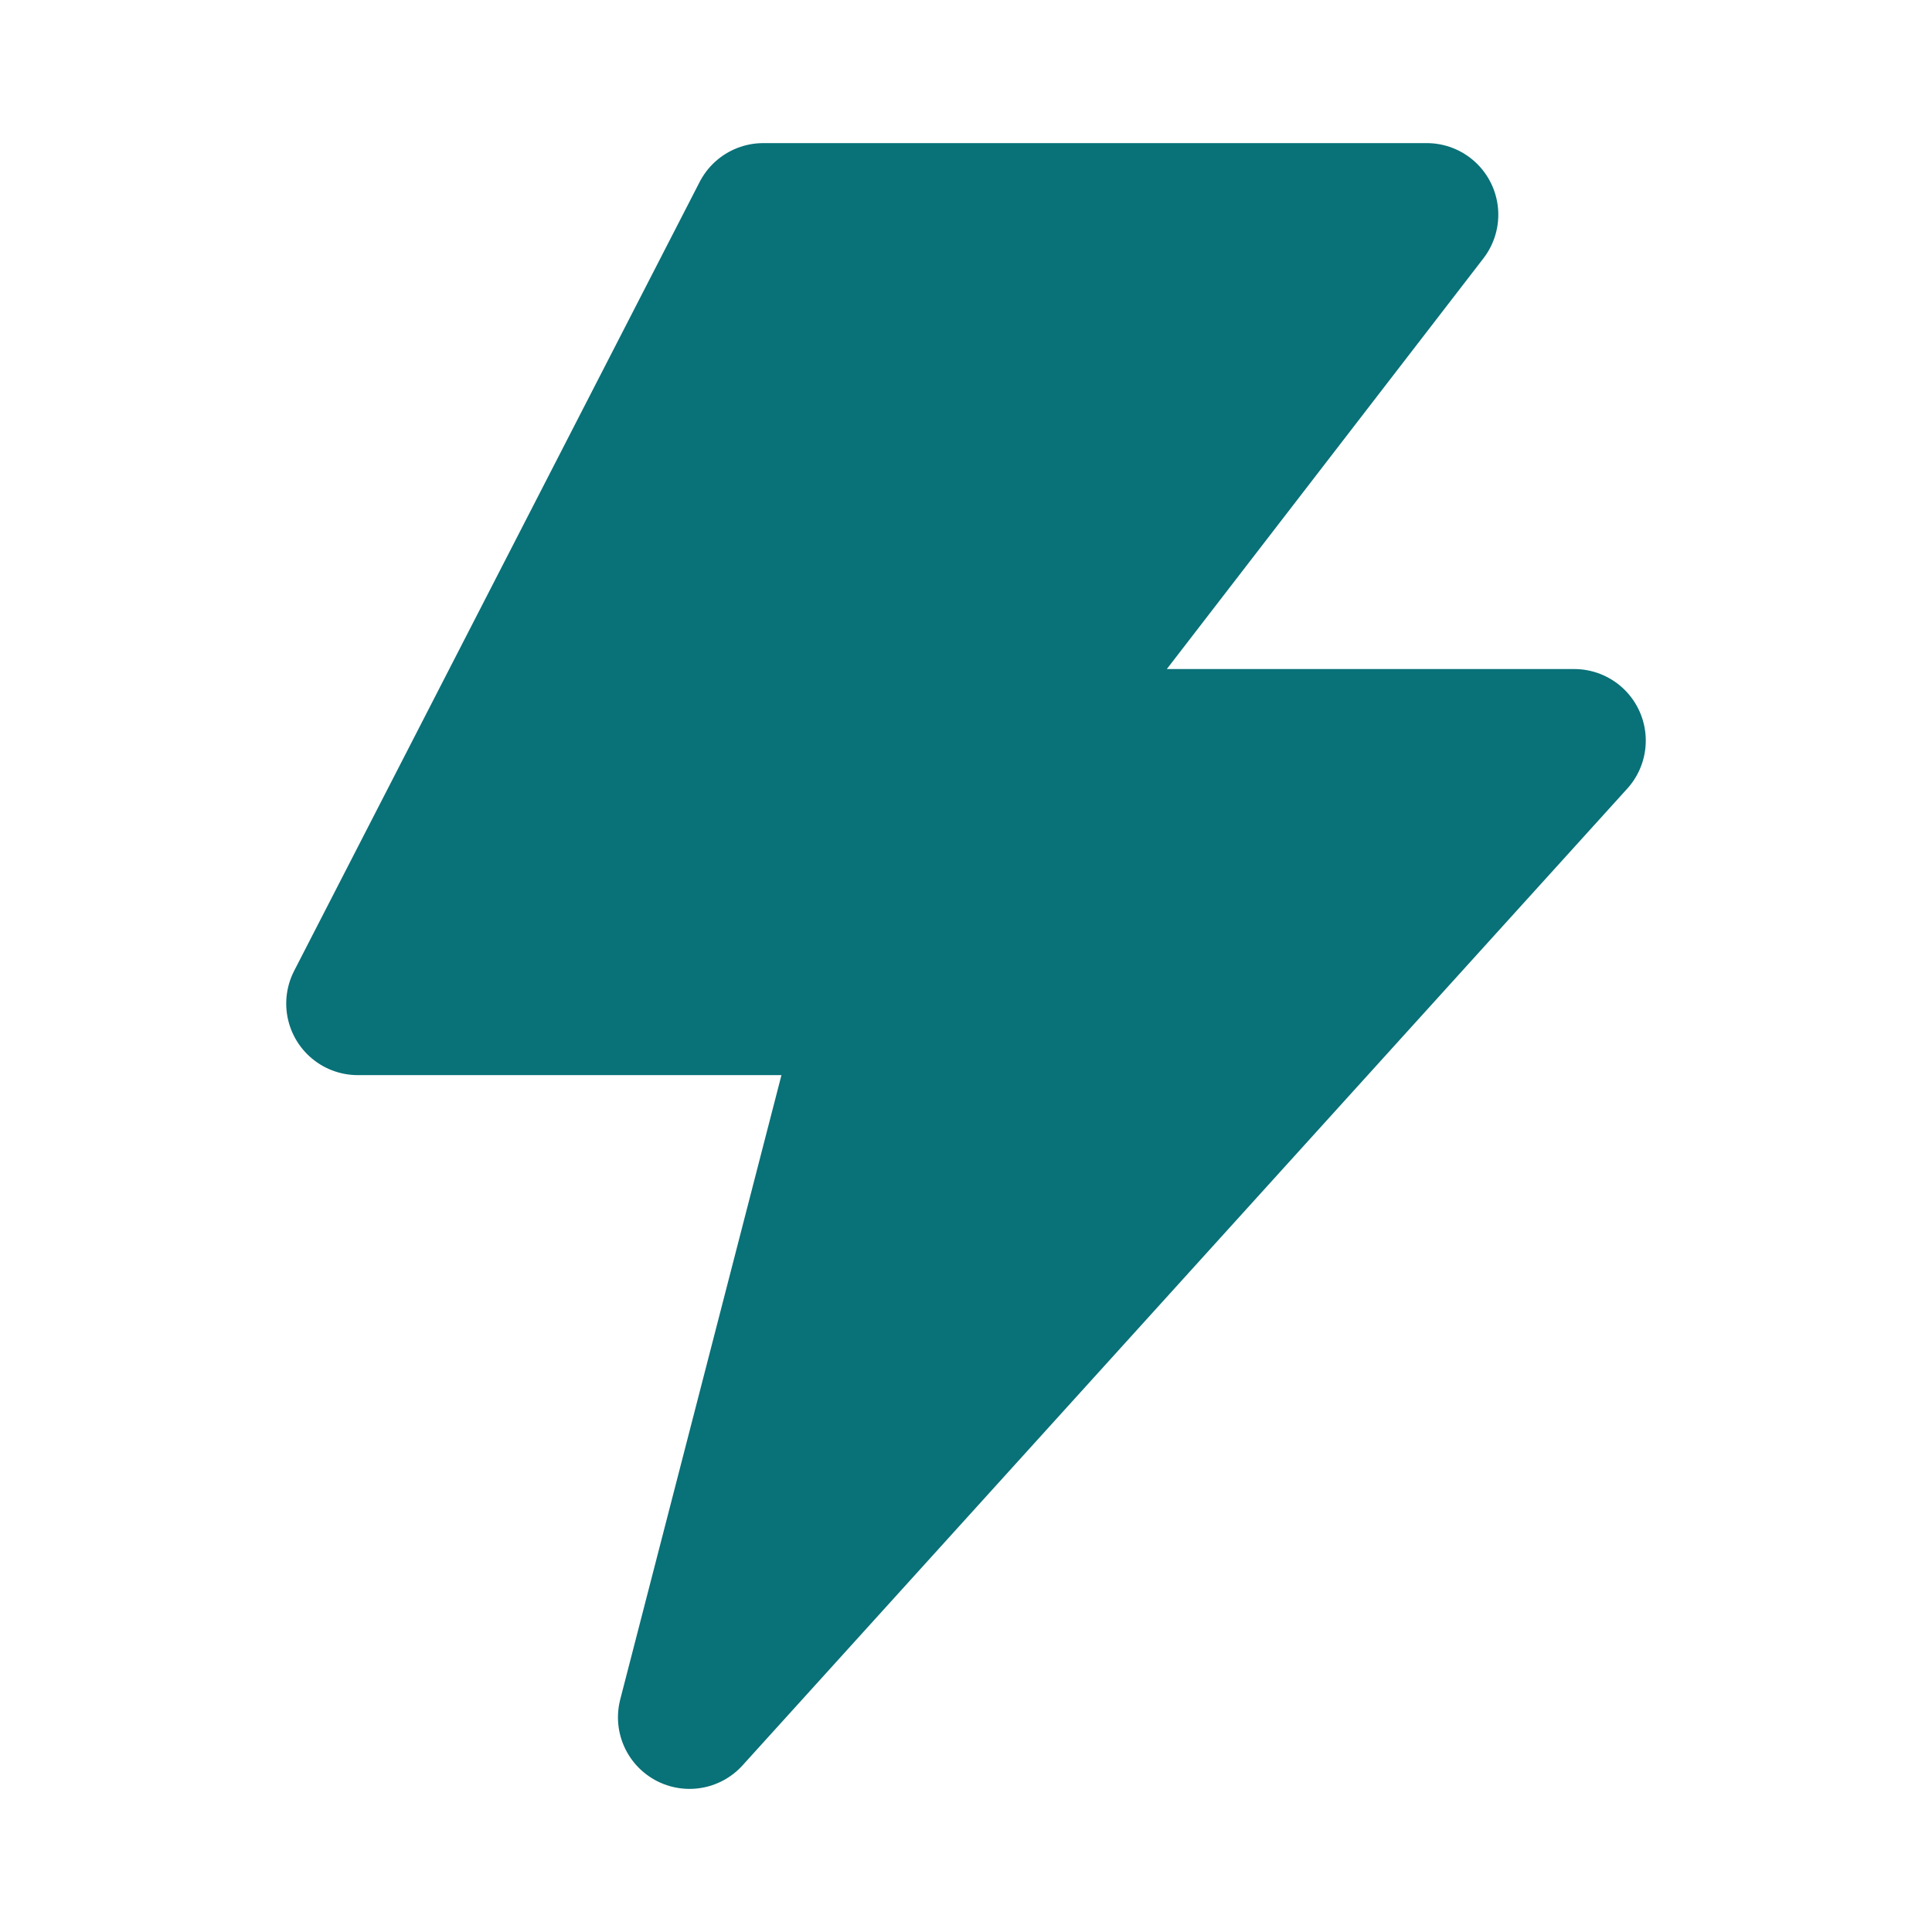 <svg width="27" height="27" viewBox="0 0 27 27" fill="none" xmlns="http://www.w3.org/2000/svg">
<path d="M10.667 3H19.939L14.273 10.35H22L9.636 24L12.212 14.025H5L10.667 3Z" fill="#097178" stroke="#097178" stroke-width="2" stroke-linejoin="round"/>
</svg>
